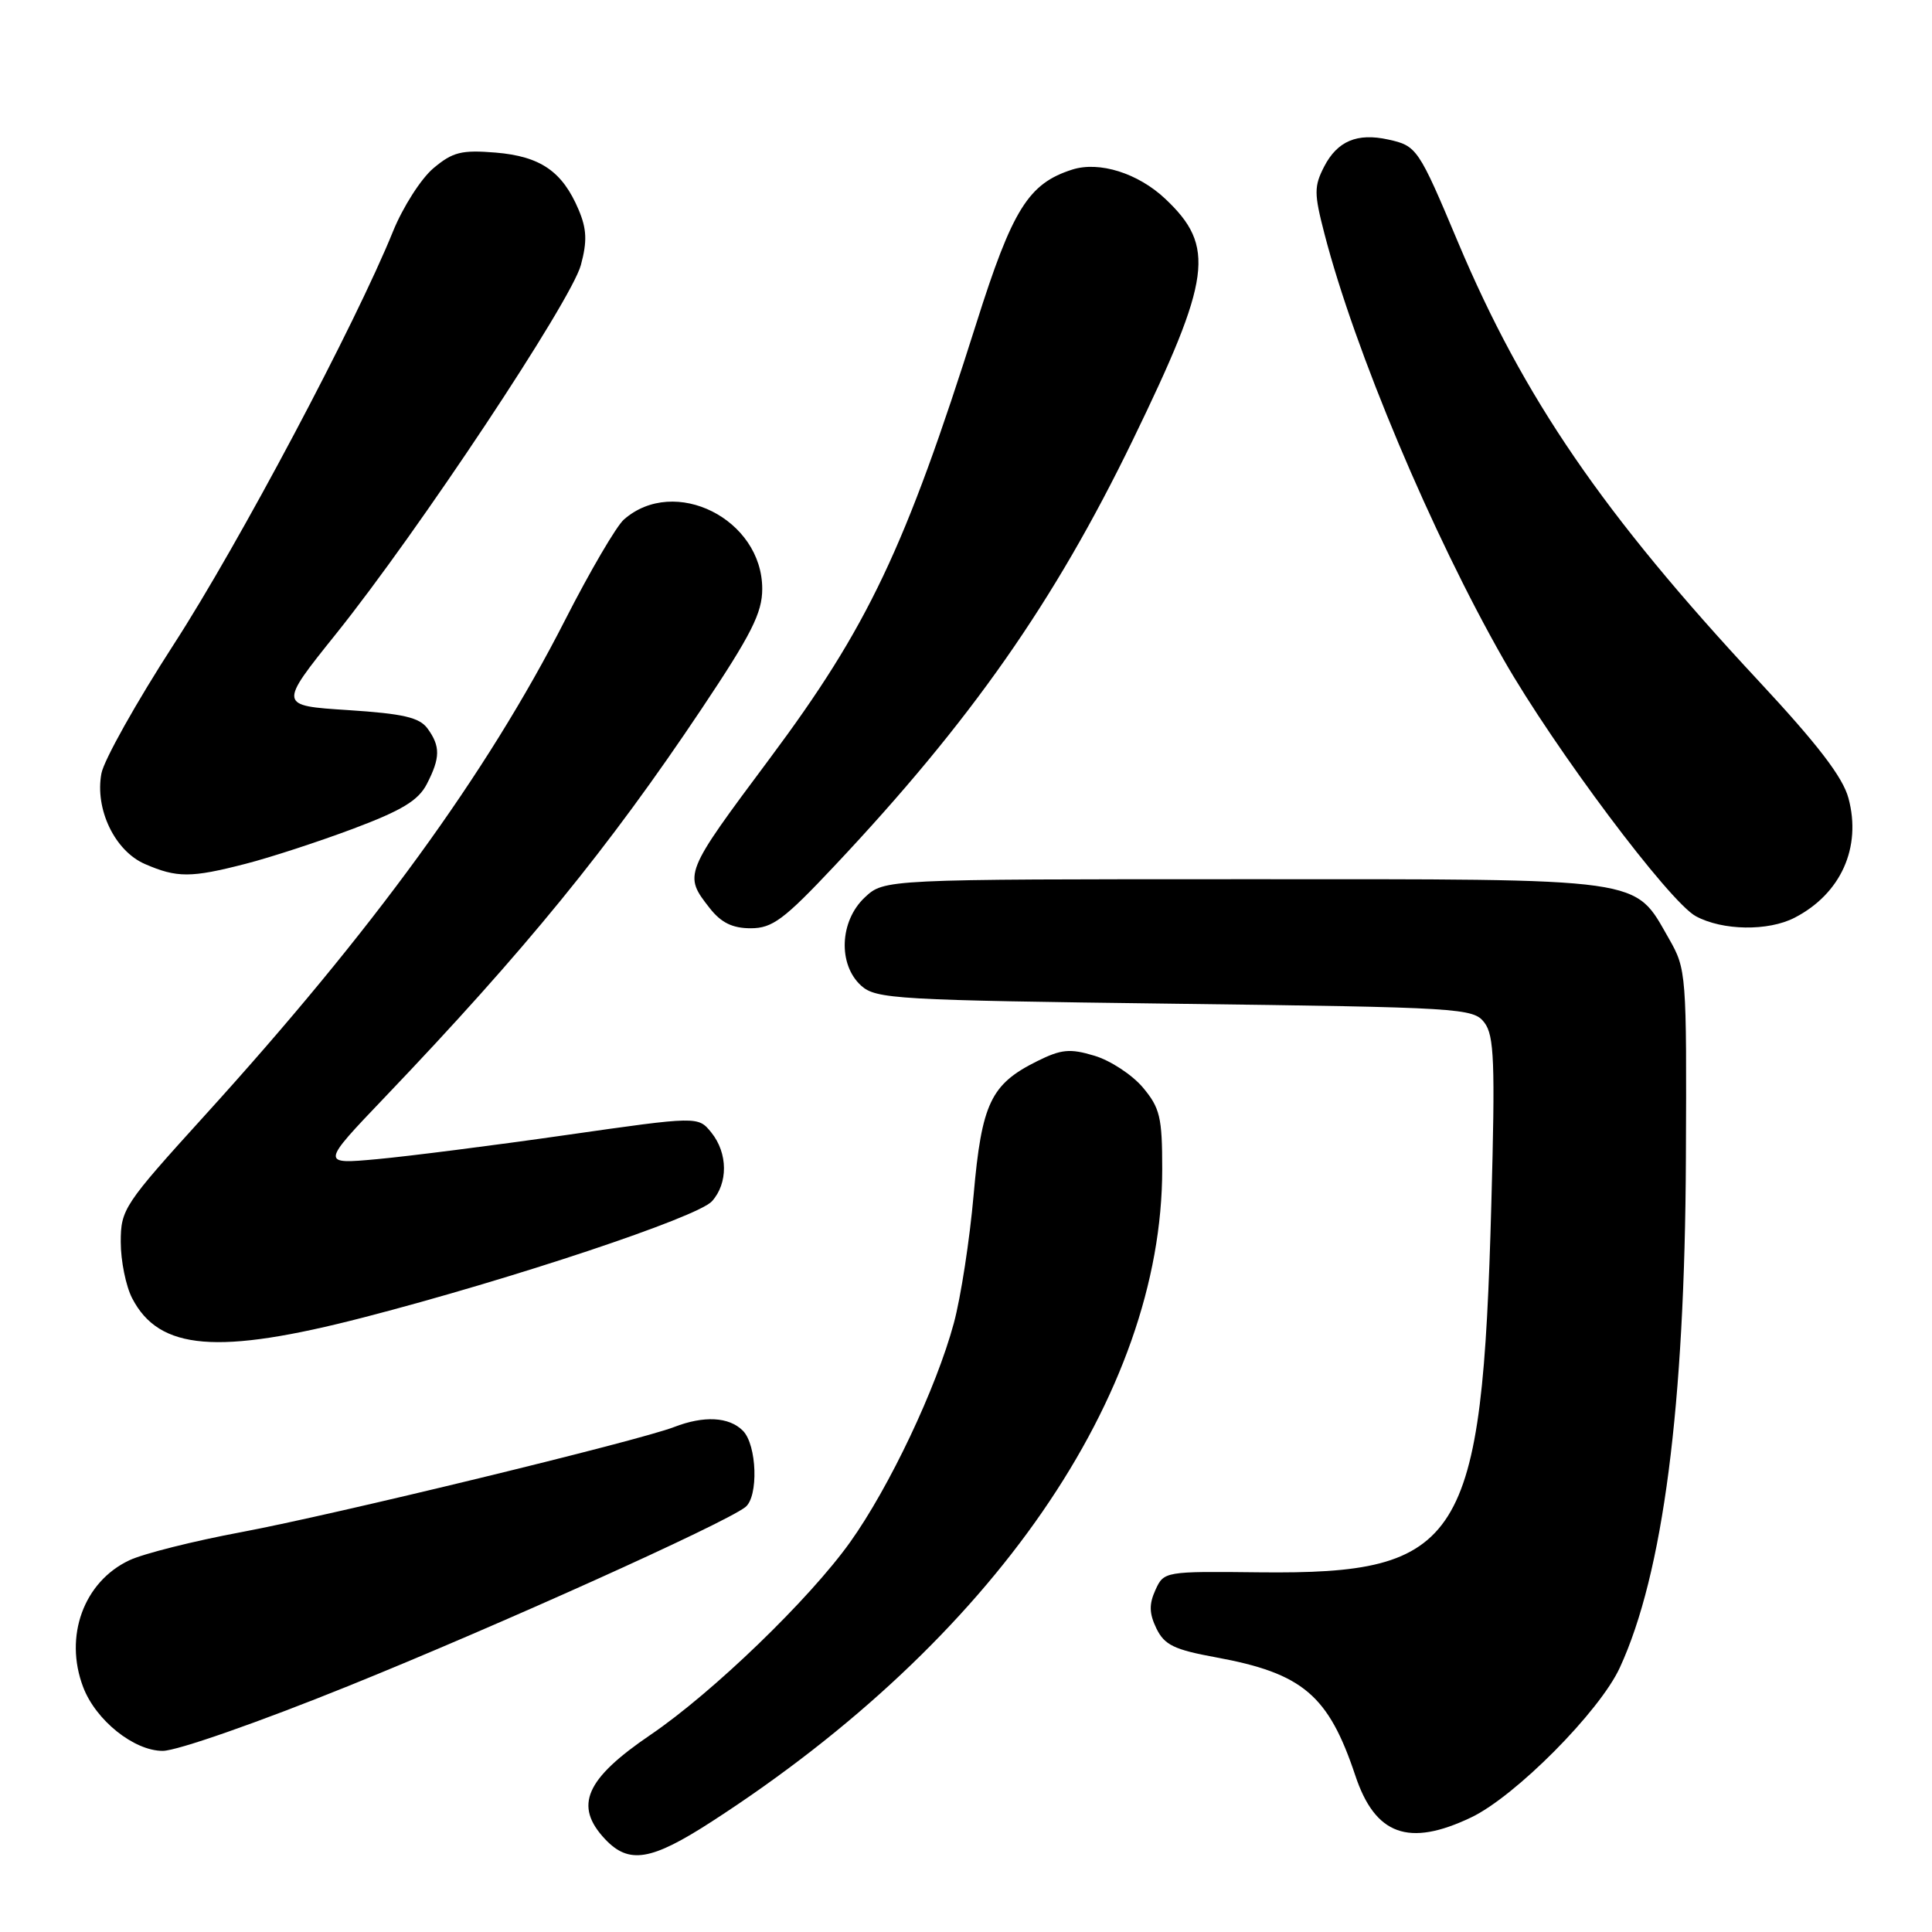 <?xml version="1.0" encoding="UTF-8" standalone="no"?>
<!DOCTYPE svg PUBLIC "-//W3C//DTD SVG 1.1//EN" "http://www.w3.org/Graphics/SVG/1.1/DTD/svg11.dtd" >
<svg xmlns="http://www.w3.org/2000/svg" xmlns:xlink="http://www.w3.org/1999/xlink" version="1.1" viewBox="0 0 256 256">
 <g >
 <path fill="currentColor"
d=" M 94.32 241.36 C 131.56 217.29 154.00 184.79 154.00 154.92 C 154.00 148.04 153.71 146.81 151.43 144.09 C 150.01 142.41 147.13 140.52 145.02 139.89 C 141.77 138.91 140.63 139.02 137.41 140.62 C 131.28 143.67 130.08 146.19 129.01 158.33 C 128.49 164.27 127.31 171.92 126.39 175.32 C 124.06 183.95 117.85 197.05 112.65 204.34 C 107.24 211.92 94.44 224.27 86.20 229.87 C 77.57 235.73 76.02 239.27 80.17 243.69 C 83.34 247.05 86.27 246.57 94.32 241.36 Z  M 194.93 240.82 C 200.78 238.04 211.96 226.78 214.63 220.98 C 220.37 208.55 223.25 186.31 223.39 153.50 C 223.50 129.01 223.45 128.42 221.16 124.41 C 216.44 116.19 218.67 116.50 164.83 116.50 C 117.16 116.50 117.16 116.50 114.58 118.92 C 111.25 122.05 111.02 127.80 114.10 130.60 C 116.08 132.38 118.66 132.53 155.69 133.00 C 193.68 133.48 195.22 133.58 196.69 135.50 C 197.99 137.21 198.13 140.69 197.61 159.50 C 196.39 204.43 193.74 208.63 166.86 208.34 C 154.33 208.20 154.22 208.22 153.10 210.68 C 152.24 212.57 152.27 213.79 153.23 215.78 C 154.30 217.97 155.57 218.59 161.14 219.61 C 172.62 221.72 176.03 224.62 179.58 235.25 C 182.21 243.16 186.65 244.77 194.93 240.82 Z  M 46.20 223.39 C 65.95 215.41 95.85 201.94 98.75 199.71 C 100.53 198.35 100.31 191.45 98.43 189.57 C 96.59 187.73 93.27 187.56 89.32 189.09 C 84.60 190.92 44.23 200.72 32.00 203.01 C 25.68 204.19 18.98 205.87 17.13 206.75 C 11.09 209.60 8.46 216.83 11.02 223.55 C 12.69 227.95 17.75 232.00 21.56 232.00 C 23.44 232.00 34.20 228.24 46.20 223.39 Z  M 48.20 174.56 C 67.88 169.47 92.43 161.29 94.33 159.18 C 96.49 156.80 96.46 152.79 94.25 150.06 C 92.50 147.90 92.50 147.90 75.00 150.40 C 65.38 151.78 54.12 153.21 50.00 153.59 C 42.50 154.28 42.50 154.28 51.00 145.38 C 69.58 125.92 80.66 112.33 92.95 93.95 C 99.56 84.06 101.00 81.22 101.00 78.03 C 101.00 68.78 89.38 62.95 82.67 68.84 C 81.67 69.72 78.16 75.72 74.87 82.17 C 64.48 102.55 49.39 123.30 27.11 147.83 C 16.41 159.62 16.00 160.24 16.00 164.58 C 16.00 167.07 16.68 170.42 17.51 172.02 C 21.08 178.93 28.83 179.57 48.20 174.56 Z  M 110.56 114.75 C 128.62 95.57 139.69 79.77 150.09 58.33 C 160.53 36.82 161.09 32.65 154.40 26.34 C 150.80 22.95 145.67 21.33 142.08 22.47 C 136.27 24.32 134.15 27.72 129.37 42.84 C 119.92 72.72 115.02 83.04 101.97 100.54 C 90.59 115.80 90.55 115.89 94.07 120.37 C 95.57 122.27 97.07 123.00 99.47 123.00 C 102.34 123.00 103.86 121.87 110.56 114.75 Z  M 237.80 121.60 C 243.93 118.43 246.69 112.29 244.93 105.76 C 244.19 102.98 240.84 98.62 233.00 90.20 C 212.41 68.10 201.89 52.74 193.20 32.11 C 187.96 19.64 187.74 19.32 183.95 18.49 C 179.83 17.58 177.21 18.69 175.46 22.07 C 174.11 24.70 174.11 25.63 175.50 30.99 C 179.50 46.44 189.74 70.76 199.25 87.42 C 205.97 99.19 221.18 119.49 224.70 121.40 C 228.24 123.32 234.30 123.41 237.80 121.60 Z  M 32.54 114.46 C 35.82 113.62 42.24 111.52 46.80 109.81 C 53.24 107.39 55.43 106.07 56.55 103.90 C 58.35 100.42 58.37 98.89 56.65 96.53 C 55.57 95.06 53.44 94.57 46.10 94.09 C 36.90 93.50 36.90 93.50 44.52 84.00 C 55.45 70.37 75.68 39.88 76.97 35.12 C 77.82 31.96 77.75 30.35 76.67 27.79 C 74.52 22.71 71.62 20.72 65.69 20.22 C 61.15 19.85 59.99 20.14 57.43 22.29 C 55.79 23.67 53.39 27.43 52.08 30.65 C 47.12 42.90 31.65 72.06 23.02 85.39 C 18.08 93.03 13.77 100.72 13.44 102.48 C 12.55 107.21 15.21 112.76 19.21 114.49 C 23.45 116.33 25.30 116.33 32.54 114.46 Z "/>
</g>
</svg>